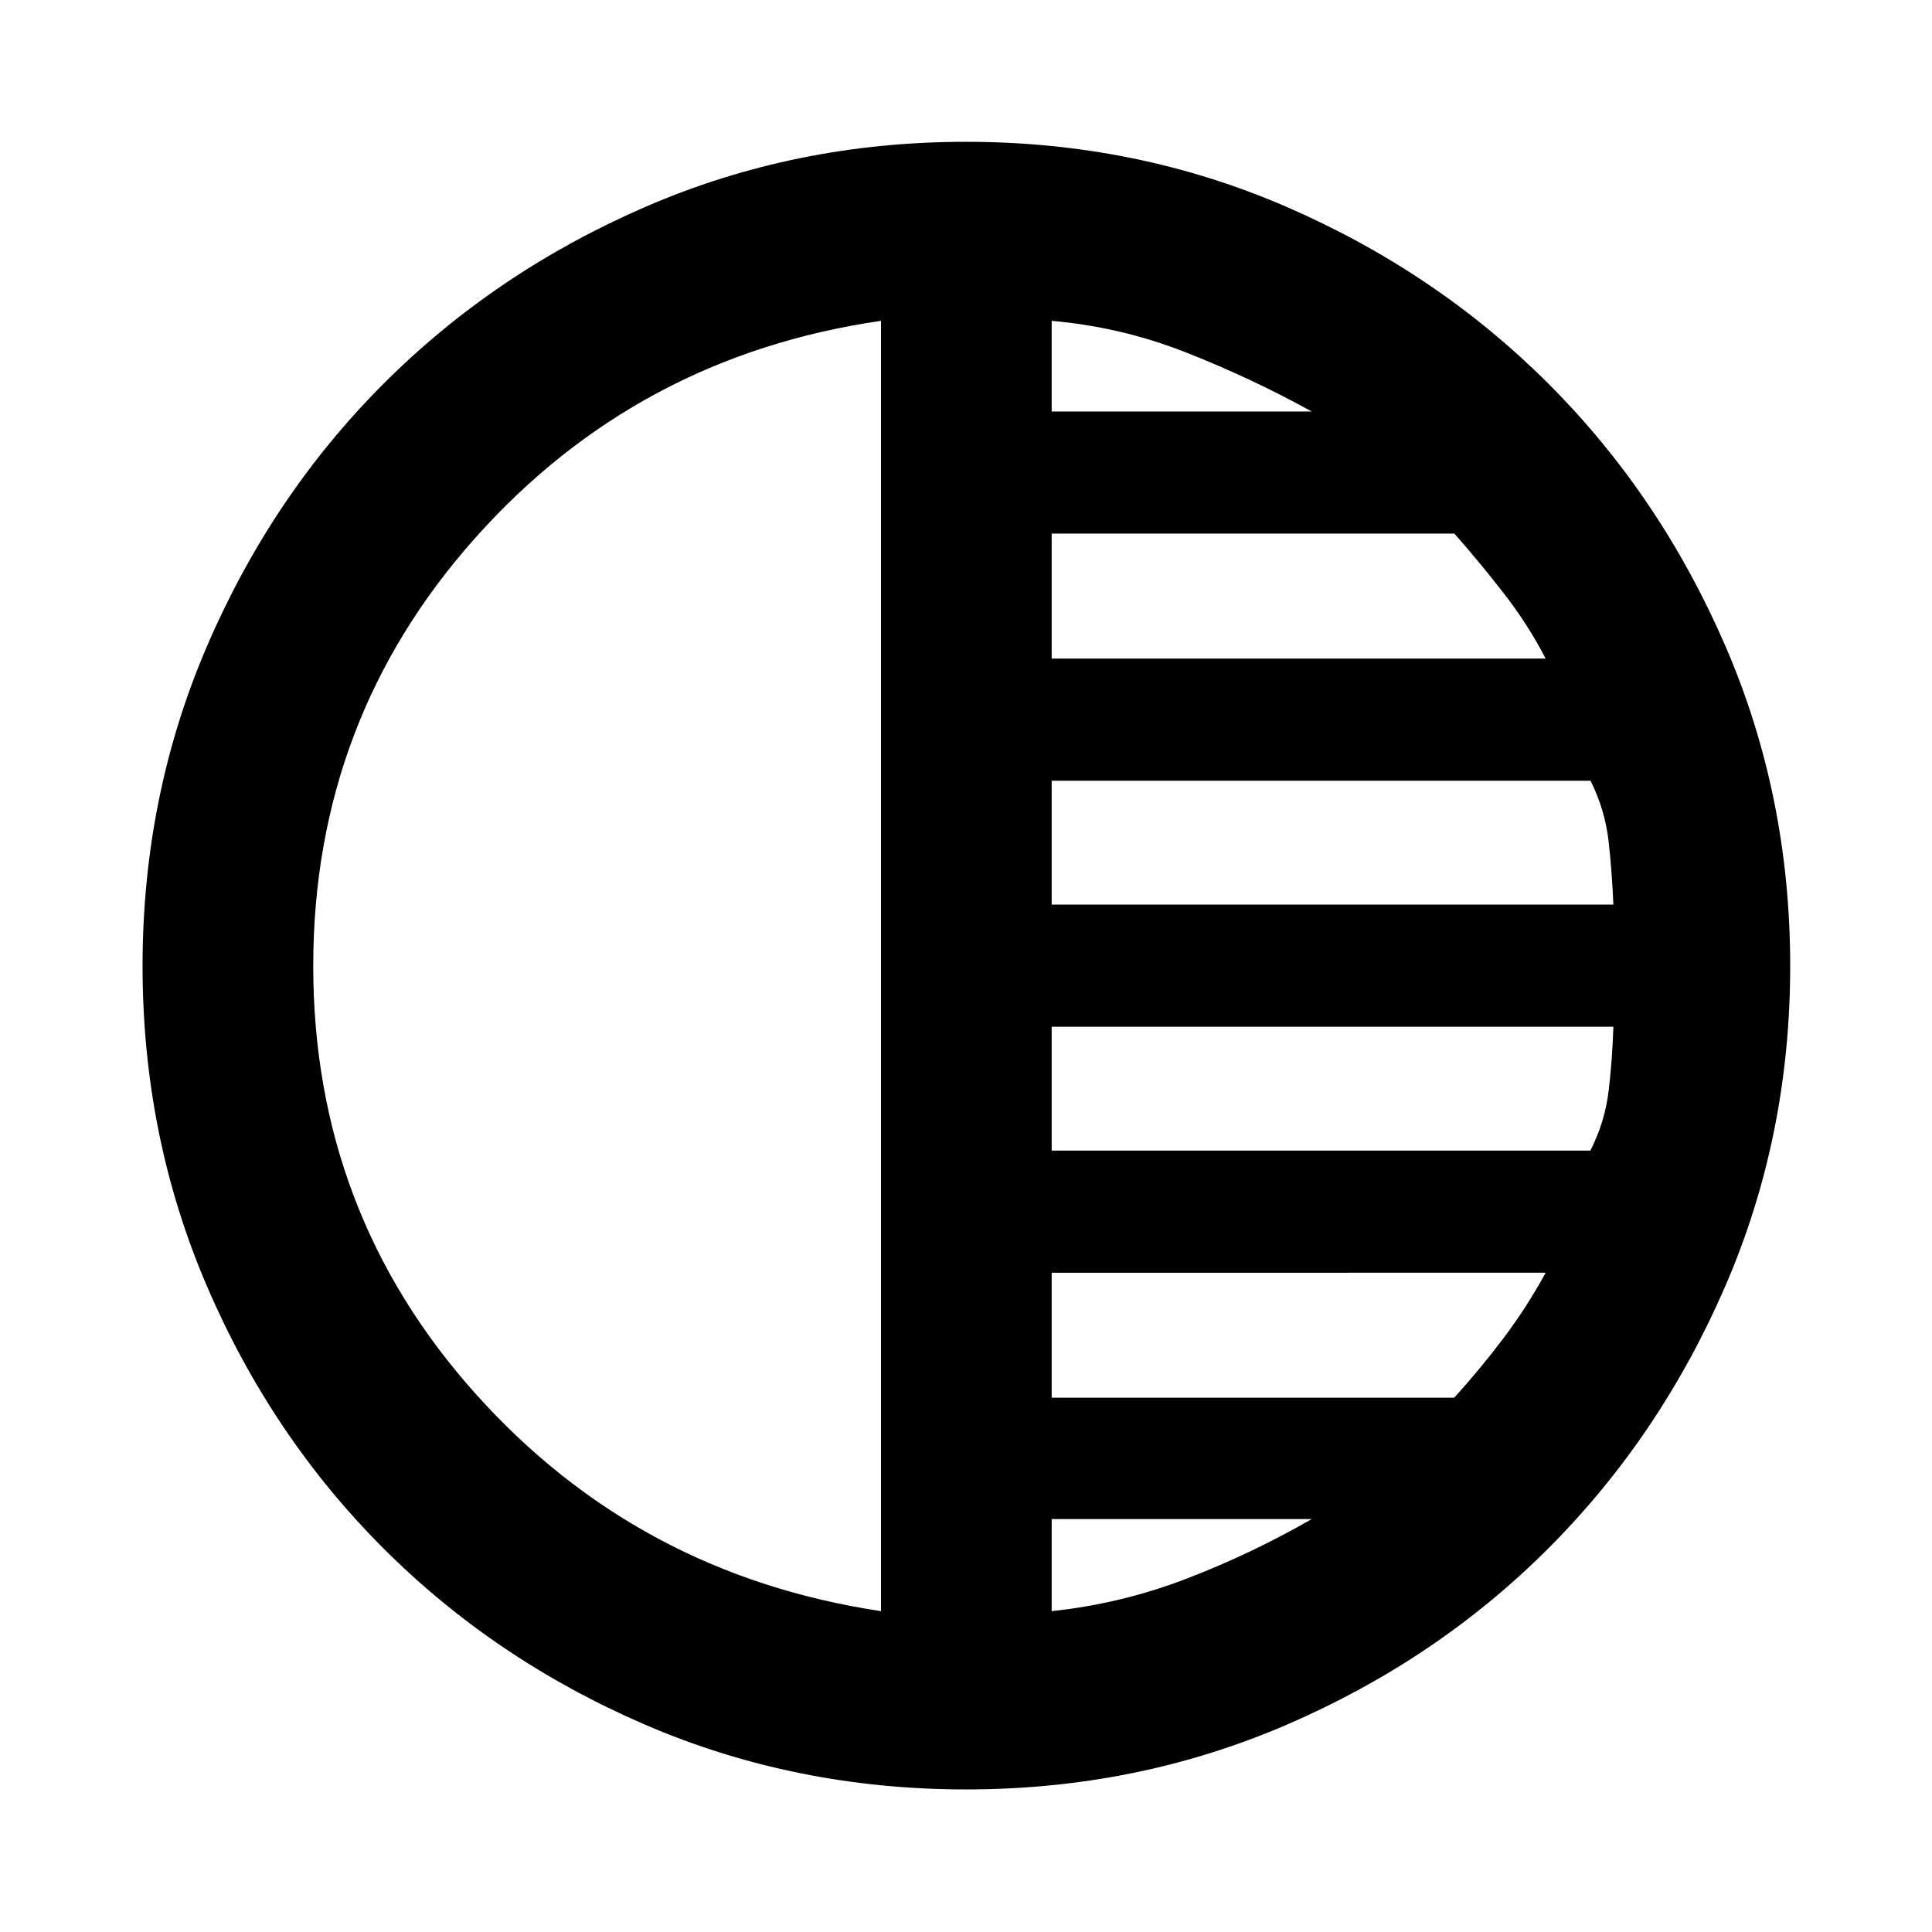<svg xmlns="http://www.w3.org/2000/svg" height="40" viewBox="0 -960 960 960" width="40"><path d="M480.05-70.84q-84.83 0-159.44-32.15t-130.12-87.67q-55.51-55.52-87.58-130.05-32.07-74.52-32.07-159.25 0-84.82 32.23-159.47 32.24-74.66 87.66-130.05 55.41-55.4 129.96-87.73 74.55-32.33 159.31-32.33 84.85 0 159.47 32.42 74.62 32.43 130.01 87.85 55.4 55.41 87.73 129.96 32.33 74.55 32.33 159.31 0 84.85-32.42 159.47-32.43 74.62-87.85 130.01-55.41 55.4-129.95 87.54-74.53 32.14-159.27 32.14Zm-42.29-88.59v-641.14q-121.09 17.54-201.6 107.85-80.51 90.31-80.51 212.72t80.51 212.39q80.51 89.97 201.6 108.18Zm84.81 0q34.5-3.67 66.74-16.03 32.25-12.35 62.46-29.71h-129.2v45.74Zm0-106.06h200.01q12.98-14.28 24.55-29.64 11.57-15.36 20.9-32.46H522.57v62.1Zm0-122.79h267.68q7.26-14.27 9.09-29.83 1.84-15.56 2.34-31.71H522.57v61.54Zm0-122.23h279.11q-.67-16-2.38-31.47-1.72-15.47-8.95-30.07H522.57v61.54Zm0-122.24h245.46q-8.67-16.76-20.57-32.12-11.9-15.36-24.76-29.98H522.57v62.1Zm0-122.79h129.2q-30.18-16.64-62.44-29.33-32.26-12.7-66.76-15.7v45.03Z"/></svg>